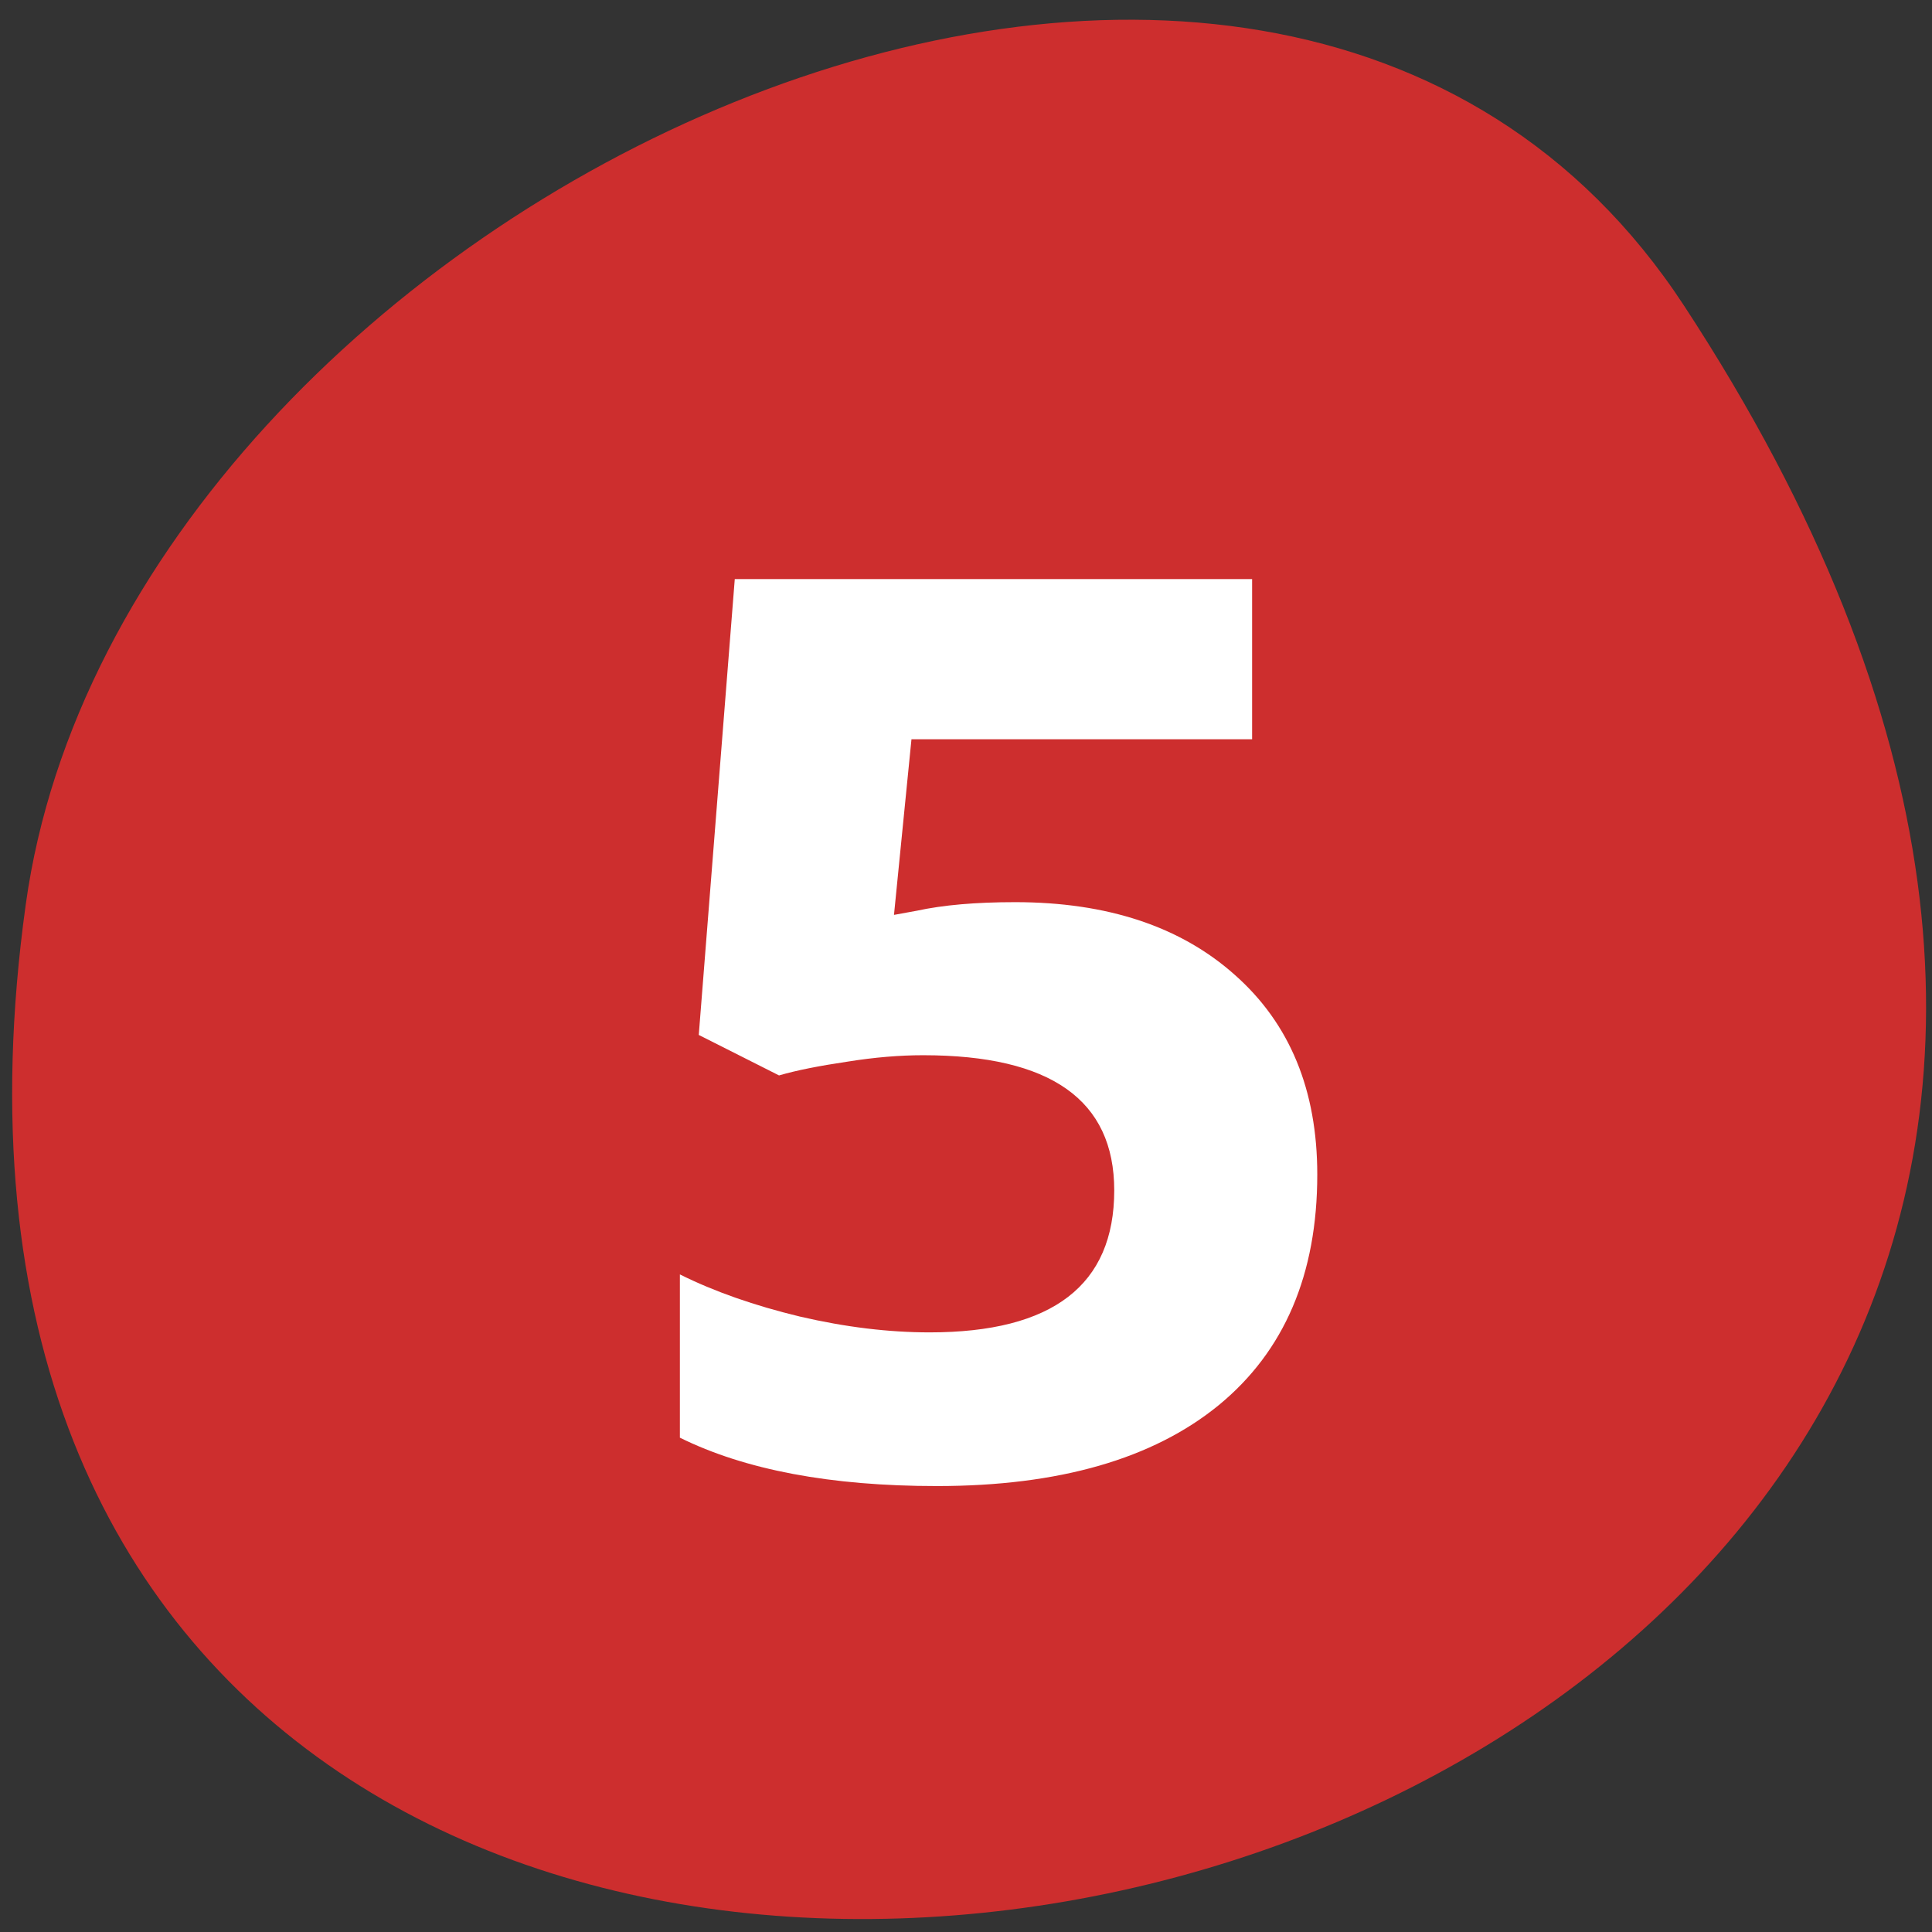 
<svg xmlns="http://www.w3.org/2000/svg" xmlns:xlink="http://www.w3.org/1999/xlink" width="22px" height="22px" viewBox="0 0 22 22" version="1.1">
<rect x="0" y="0" width="22" height="22" fill="#333333" stroke="none"/>
<g id="surface1">
<path style=" stroke:none;fill-rule:nonzero;fill:rgb(80.392%,18.039%,18.039%);fill-opacity:1;" d="M 19.176 3.48 C 31.652 22.52 -2.422 29.887 0.293 10.301 C 1.398 2.312 14.406 -3.805 19.176 3.48 Z M 19.176 3.48 "/>
<path style=" stroke:none;fill-rule:nonzero;fill:rgb(100%,100%,100%);fill-opacity:1;" d="M 11.559 10.273 C 12.609 10.273 13.445 10.551 14.062 11.102 C 14.688 11.656 15 12.414 15 13.375 C 15 14.512 14.625 15.387 13.879 16 C 13.129 16.613 12.059 16.922 10.668 16.922 C 9.461 16.922 8.484 16.738 7.742 16.371 L 7.742 14.512 C 8.133 14.707 8.59 14.867 9.109 14.992 C 9.629 15.113 10.121 15.172 10.586 15.172 C 11.988 15.172 12.688 14.633 12.688 13.555 C 12.688 12.527 11.965 12.016 10.512 12.016 C 10.25 12.016 9.961 12.039 9.645 12.09 C 9.328 12.137 9.07 12.188 8.871 12.246 L 7.957 11.785 L 8.367 6.594 L 14.258 6.594 L 14.258 8.418 L 10.379 8.418 L 10.18 10.418 L 10.438 10.371 C 10.742 10.305 11.113 10.273 11.559 10.273 Z M 11.559 10.273 "/>
</g>
</svg>
